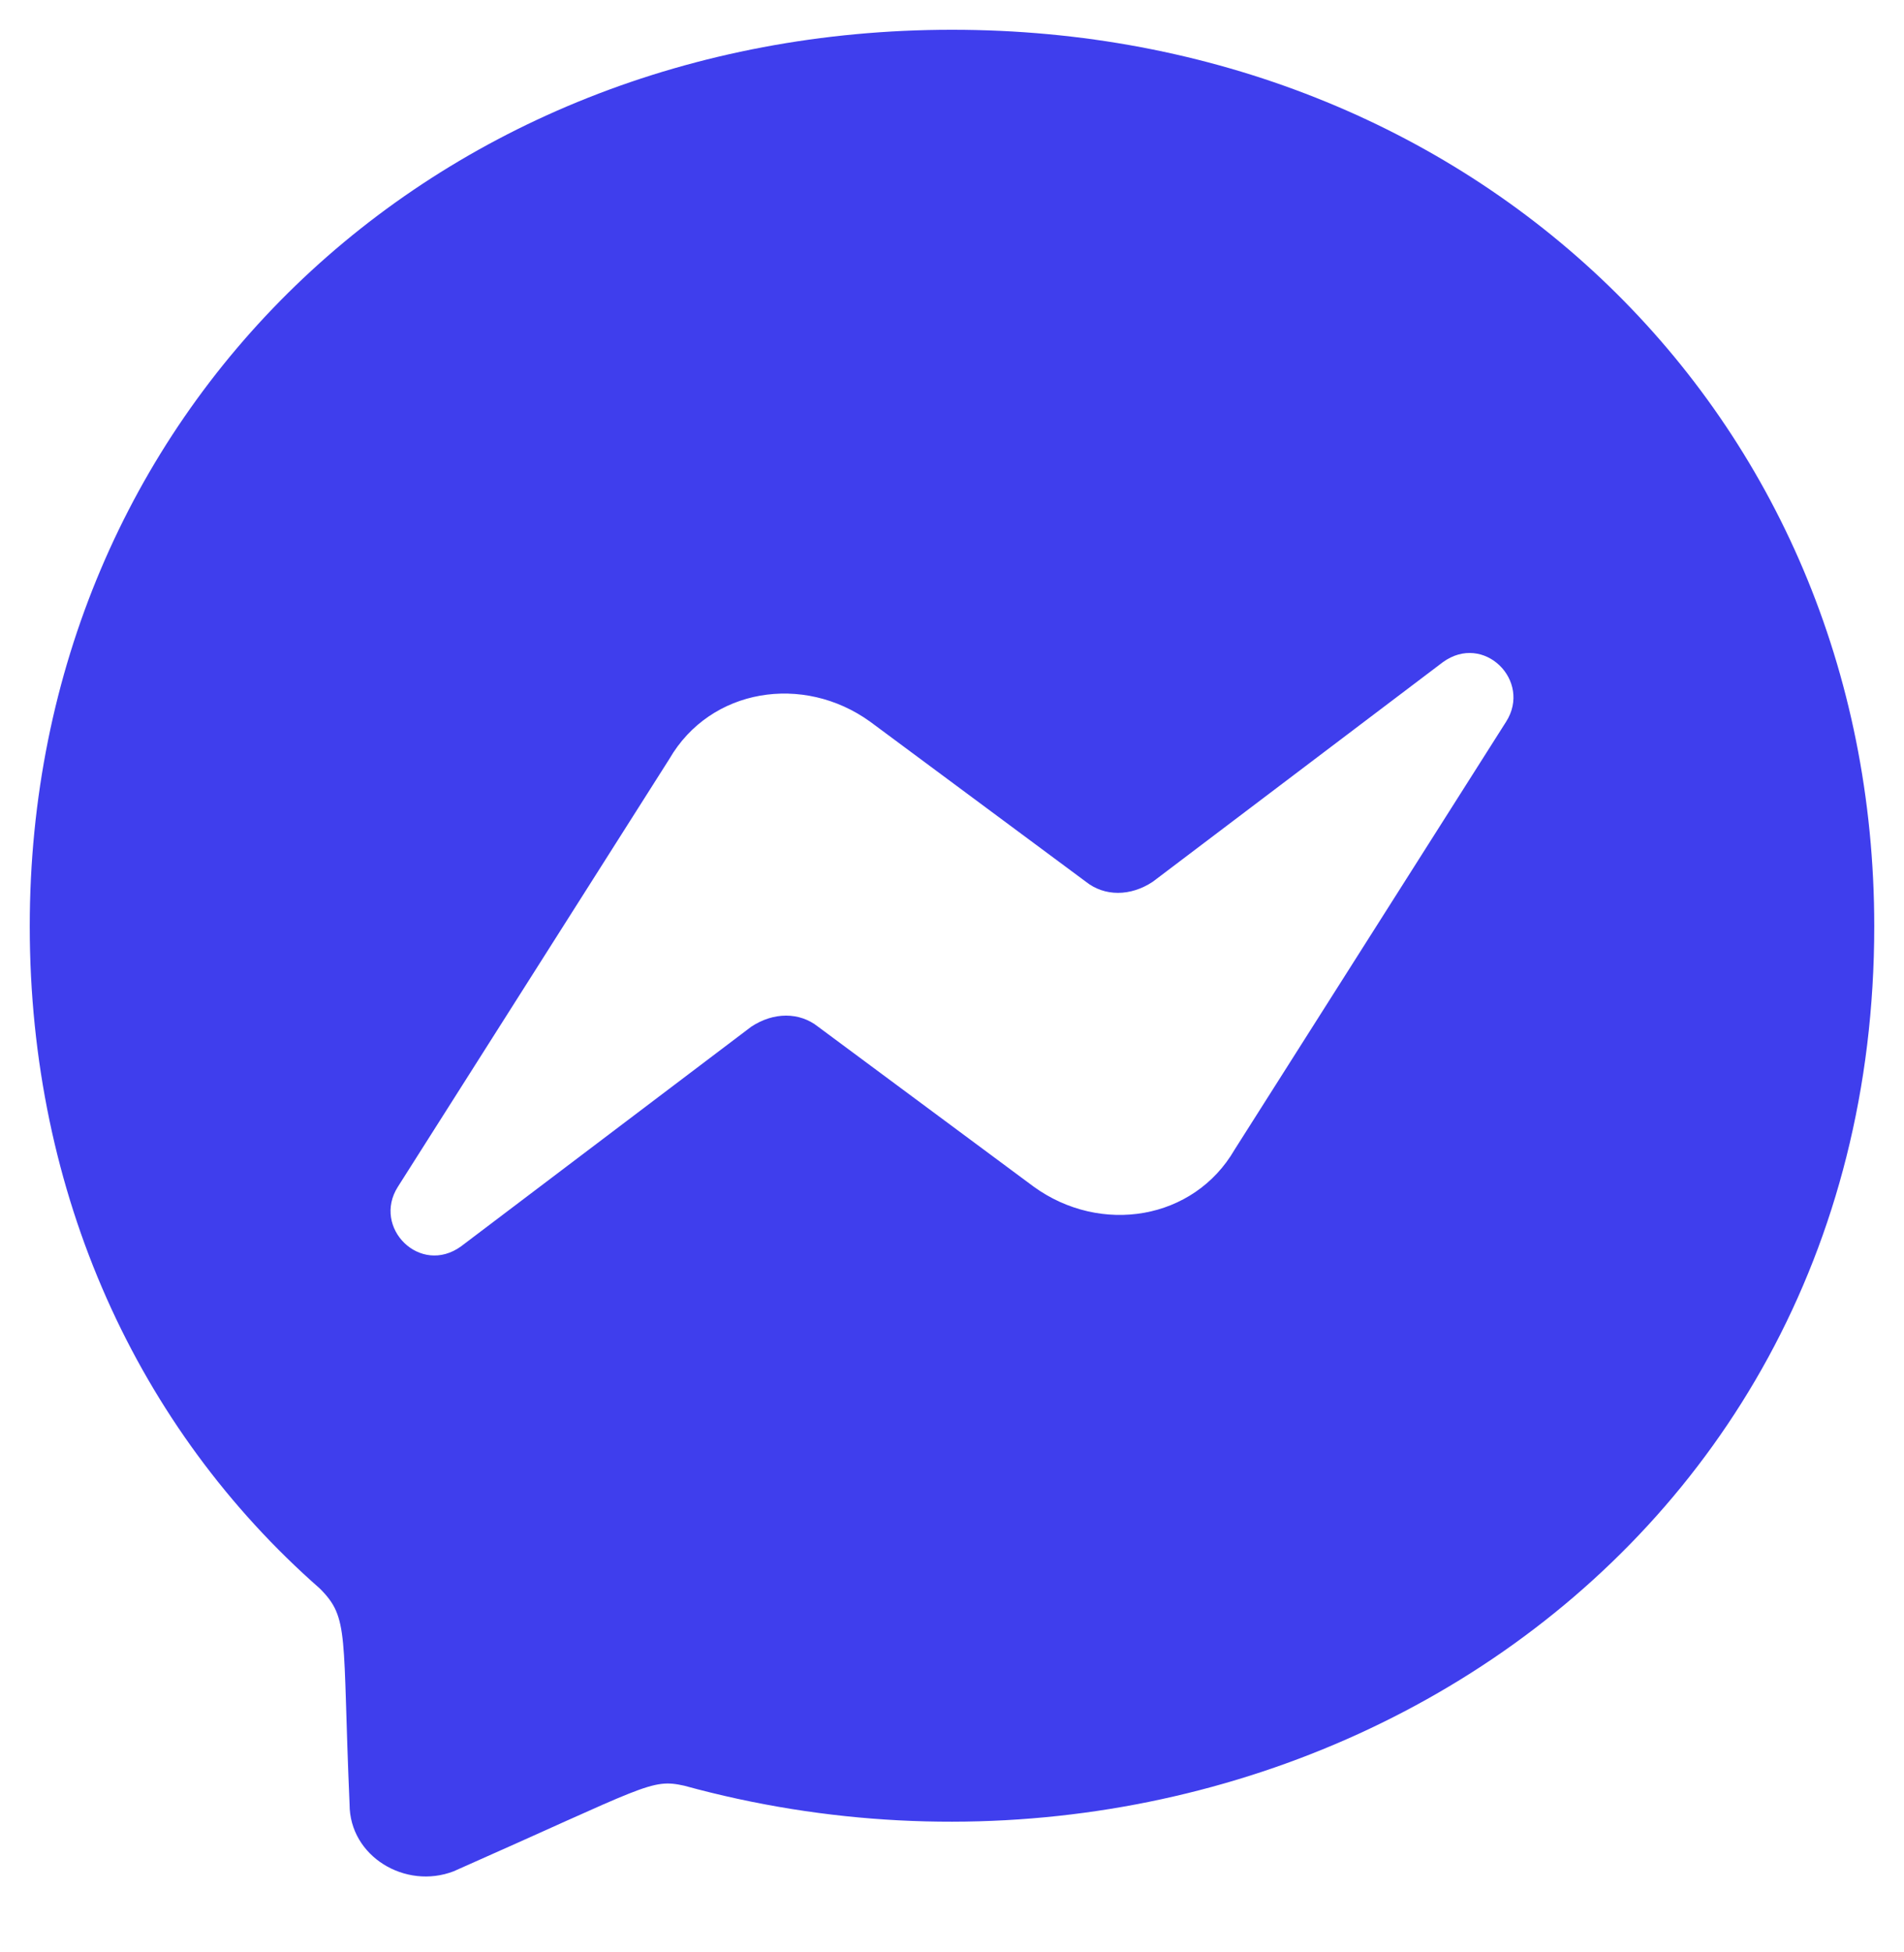 <svg xmlns="http://www.w3.org/2000/svg" width="40" height="41" viewBox="0 0 40 41" fill="none"><path d="M20 0.625C30.938 0.625 39.375 8.672 39.375 19.453C39.375 33.125 26.328 40.781 14.375 37.5C13.672 37.344 13.594 37.5 9.531 39.297C8.516 39.688 7.344 38.984 7.344 37.891C7.188 34.297 7.344 33.984 6.719 33.359C2.891 30 0.625 25.078 0.625 19.453C0.625 8.672 9.062 0.625 20 0.625ZM31.641 15.156C32.188 14.297 31.172 13.281 30.312 13.906L24.219 18.516C23.75 18.828 23.203 18.828 22.812 18.516L18.281 15.156C16.875 14.141 14.922 14.453 14.062 15.938L8.359 24.922C7.812 25.781 8.828 26.797 9.688 26.172L15.781 21.562C16.25 21.25 16.797 21.25 17.188 21.562L21.719 24.922C23.125 25.938 25.078 25.625 25.938 24.141L31.641 15.156Z" fill="#3F3EED"></path></svg>